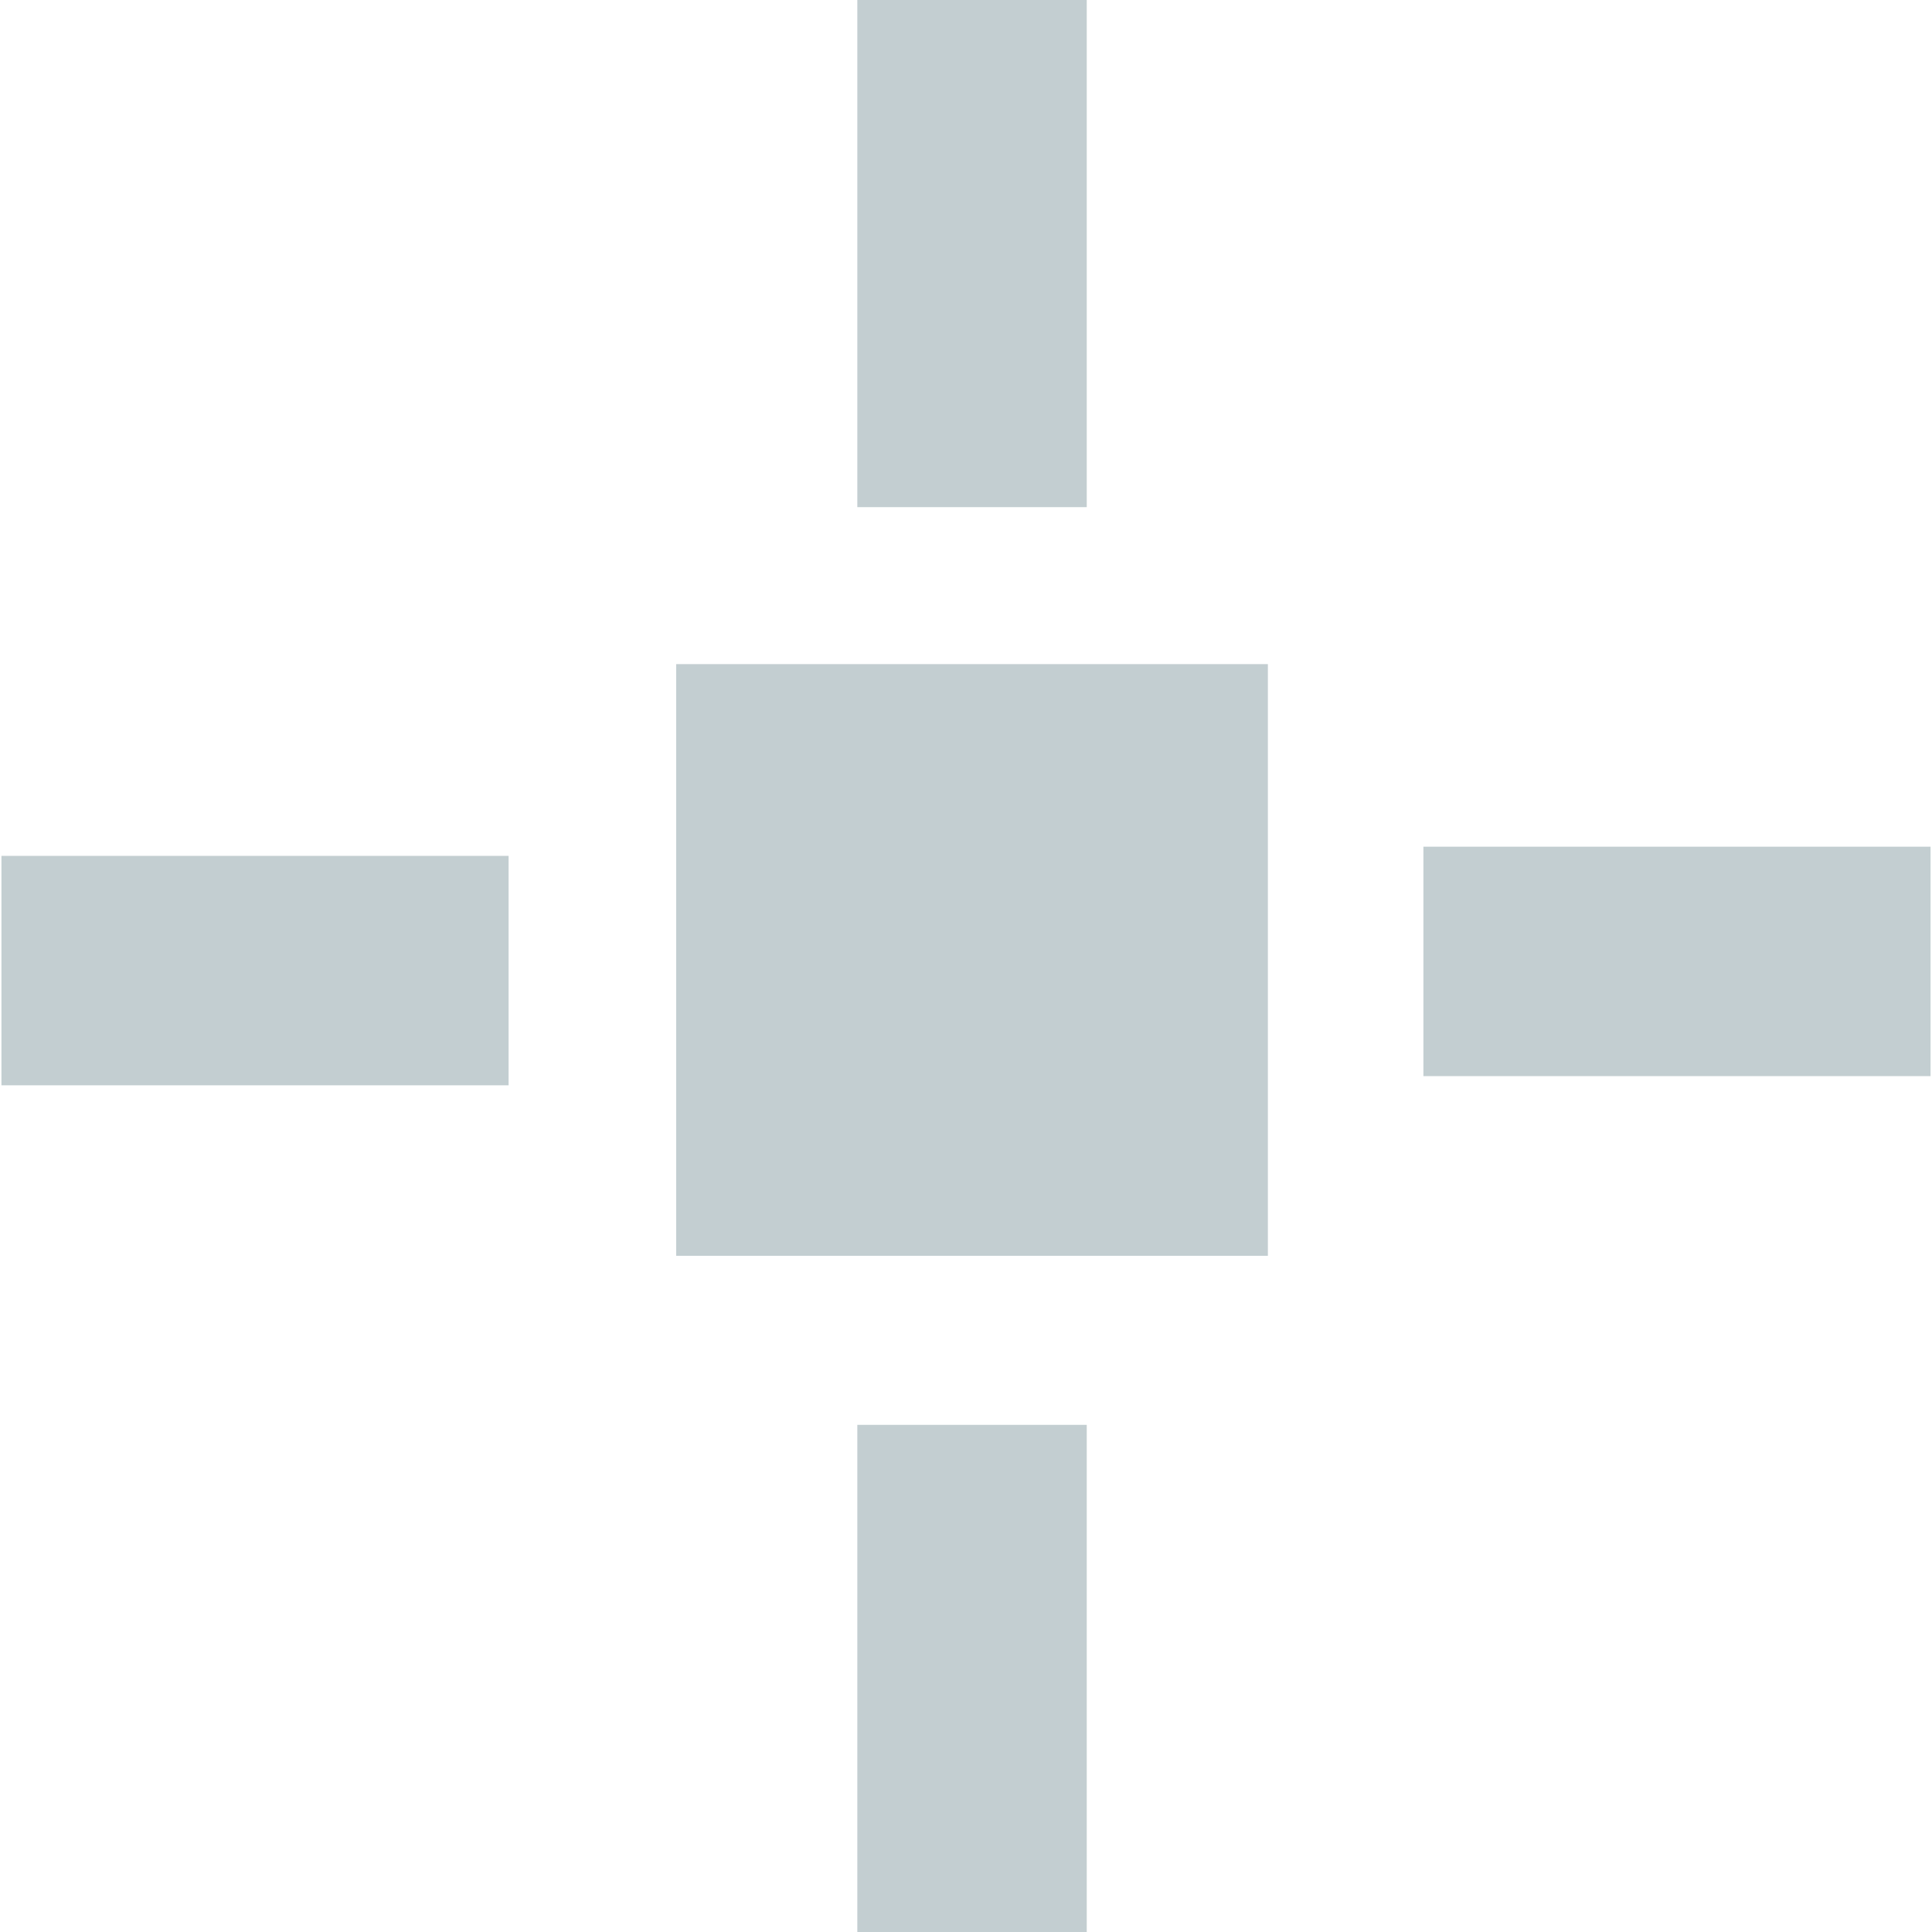 <?xml version="1.0" encoding="utf-8"?>
<!-- Generator: Adobe Illustrator 25.1.0, SVG Export Plug-In . SVG Version: 6.00 Build 0)  -->
<svg version="1.1" id="Layer_1" xmlns="http://www.w3.org/2000/svg" xmlns:xlink="http://www.w3.org/1999/xlink" x="0px" y="0px"
	 width="16px" height="16px" viewBox="0 0 16 16" style="enable-background:new 0 0 16 16;" xml:space="preserve">
<style type="text/css">
	.st0{fill:#C3CED1;}
</style>
<rect x="5.5" y="5.5" transform="matrix(-5.517425e-13 1 -1 -5.517425e-13 16 4.186873e-12)" class="st0" width="4.9" height="4.9"/>
<rect x="7.1" class="st0" width="1.9" height="4.2"/>
<rect x="7.1" y="11.8" class="st0" width="1.9" height="4.2"/>
<rect x="12.9" y="5.9" transform="matrix(-1.836970e-16 1 -1 -1.836970e-16 21.888 -5.888)" class="st0" width="1.9" height="4.2"/>
<rect x="1.2" y="5.9" transform="matrix(-1.836970e-16 1 -1 -1.836970e-16 10.112 5.888)" class="st0" width="1.9" height="4.2"/>
</svg>
